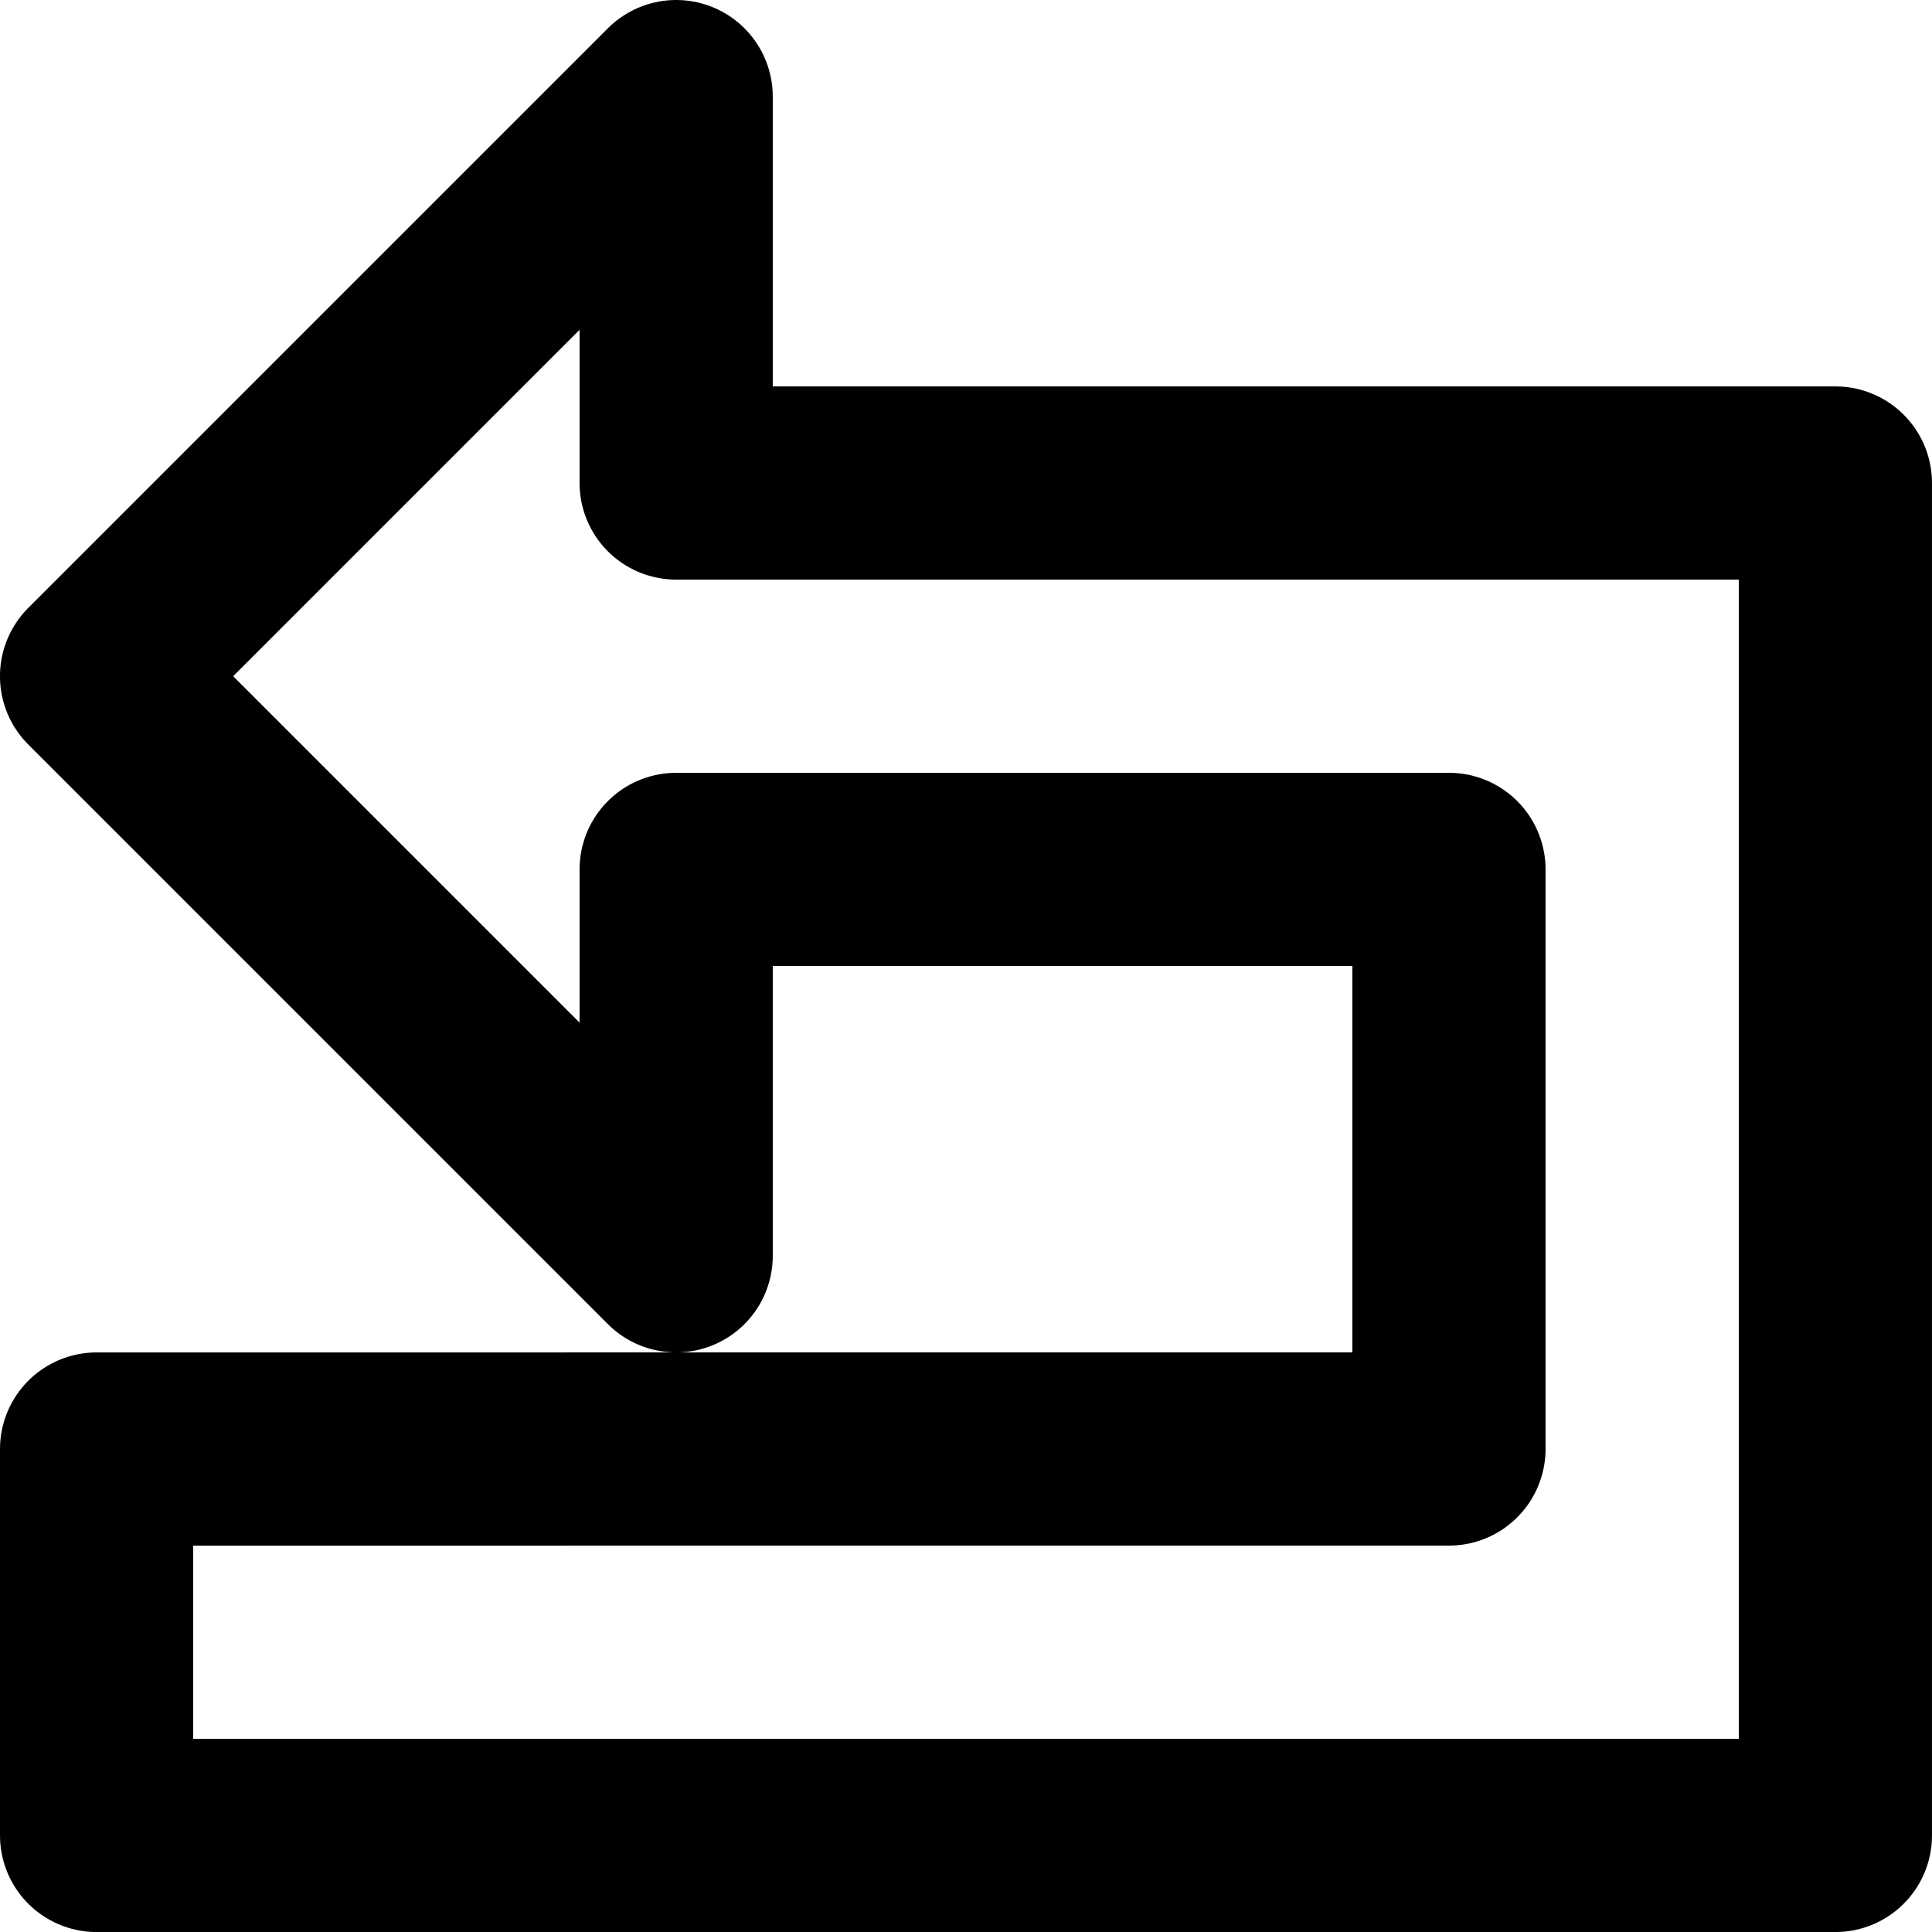 <svg width="1e3" height="1e3" version="1.1" viewBox="0 0 264.58 264.58" xmlns="http://www.w3.org/2000/svg">
	<path d="m13.229 198.44v52.916h238.12v-185.21h-158.75v-52.916l-79.374 79.374 79.374 79.374v-52.916h105.83v79.374z" fill="none" stroke="#000" stroke-linejoin="round" stroke-width="26.458"/>
</svg>

